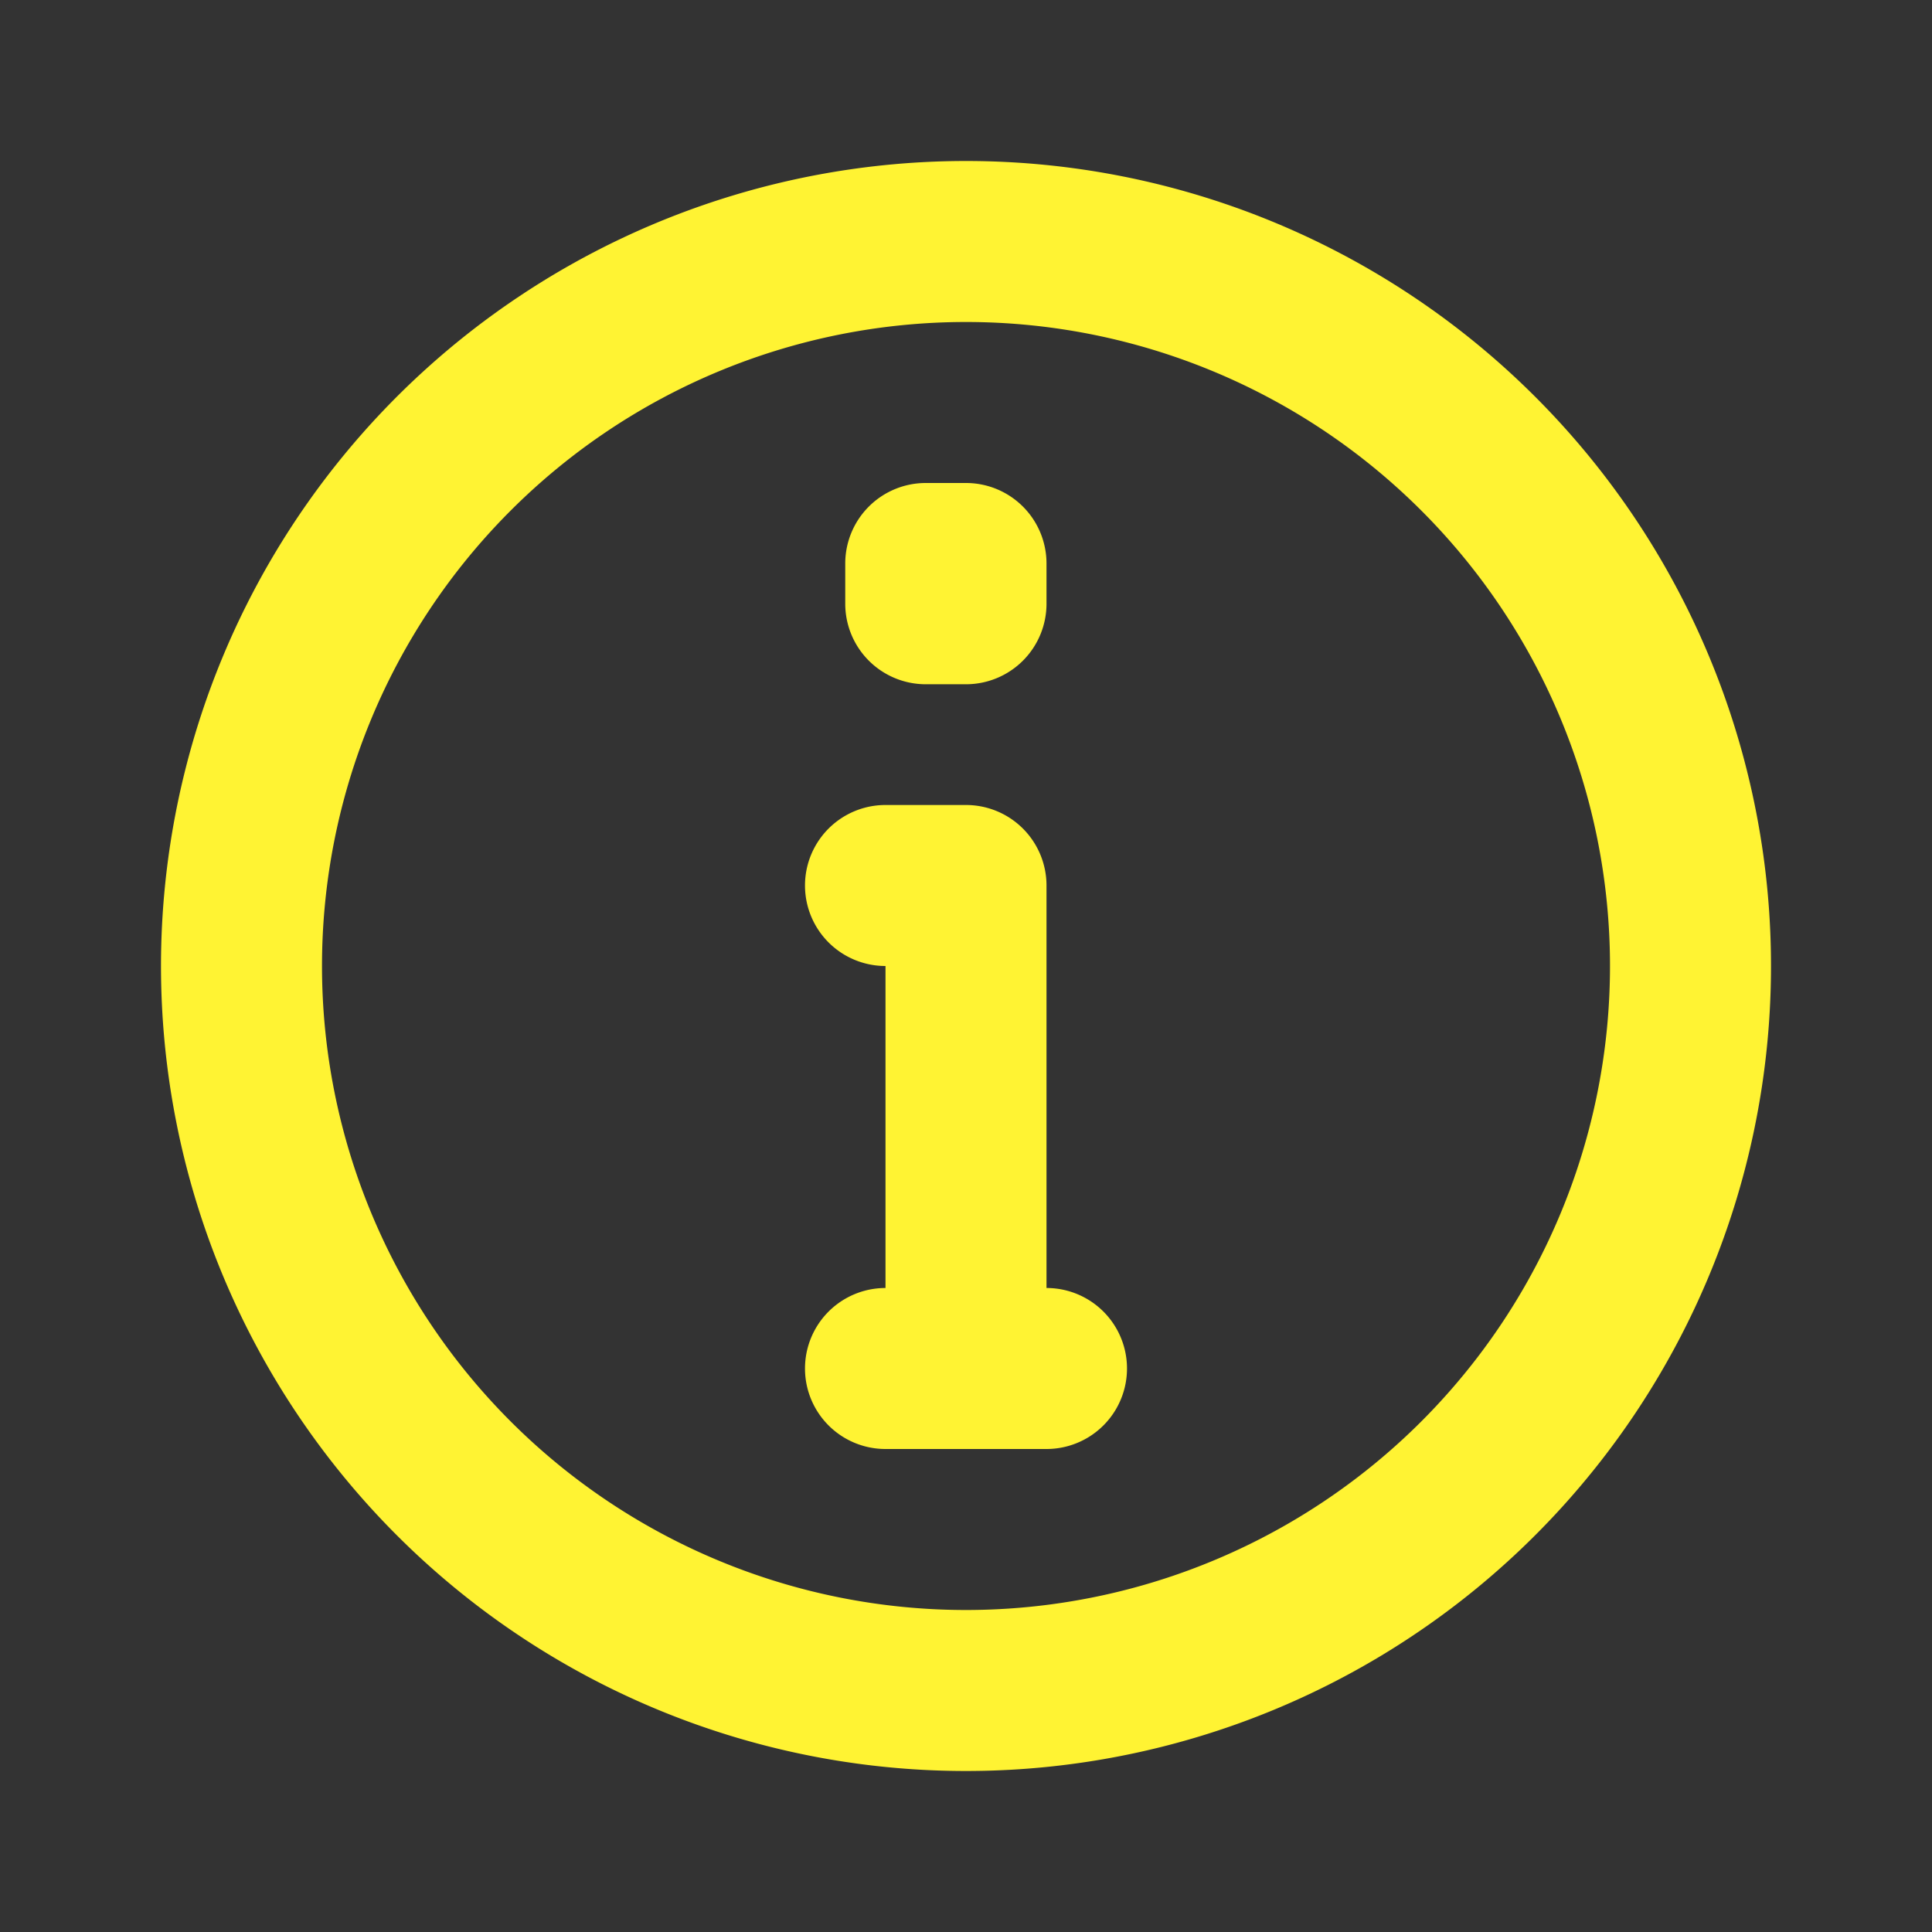 <svg xmlns="http://www.w3.org/2000/svg" xmlns:xlink="http://www.w3.org/1999/xlink" viewBox="0 0 48 48"><rect x="0" y="0" width="48" height="48" fill="#333333" stroke="none"/><defs><style>.cls-1{fill:#fff333;}.cls-2{opacity:0;}.cls-3{clip-path:url(#clip-path);}</style><clipPath id="clip-path"><rect class="cls-1" width="48" height="48"/></clipPath></defs><g id="icones"><g class="cls-2"><rect class="cls-1" width="48" height="48"/><g class="cls-3"><g class="cls-2"><rect class="cls-1" width="48" height="48"/><g class="cls-3"><rect class="cls-1" width="48" height="48"/></g></g></g></g><path class="cls-1" d="M24,4A20,20,0,1,0,44,24,20,20,0,0,0,24,4m0,36A16,16,0,1,1,40,24,16,16,0,0,1,24,40"/><path class="cls-1" d="M23,17h1a2,2,0,0,0,2-2V14a2,2,0,0,0-2-2H23a2,2,0,0,0-2,2v1a2,2,0,0,0,2,2"/><path class="cls-1" d="M26,32V22a2,2,0,0,0-2-2H22a2,2,0,0,0,0,4v8a2,2,0,0,0,0,4h4a2,2,0,0,0,0-4"/></g></svg>